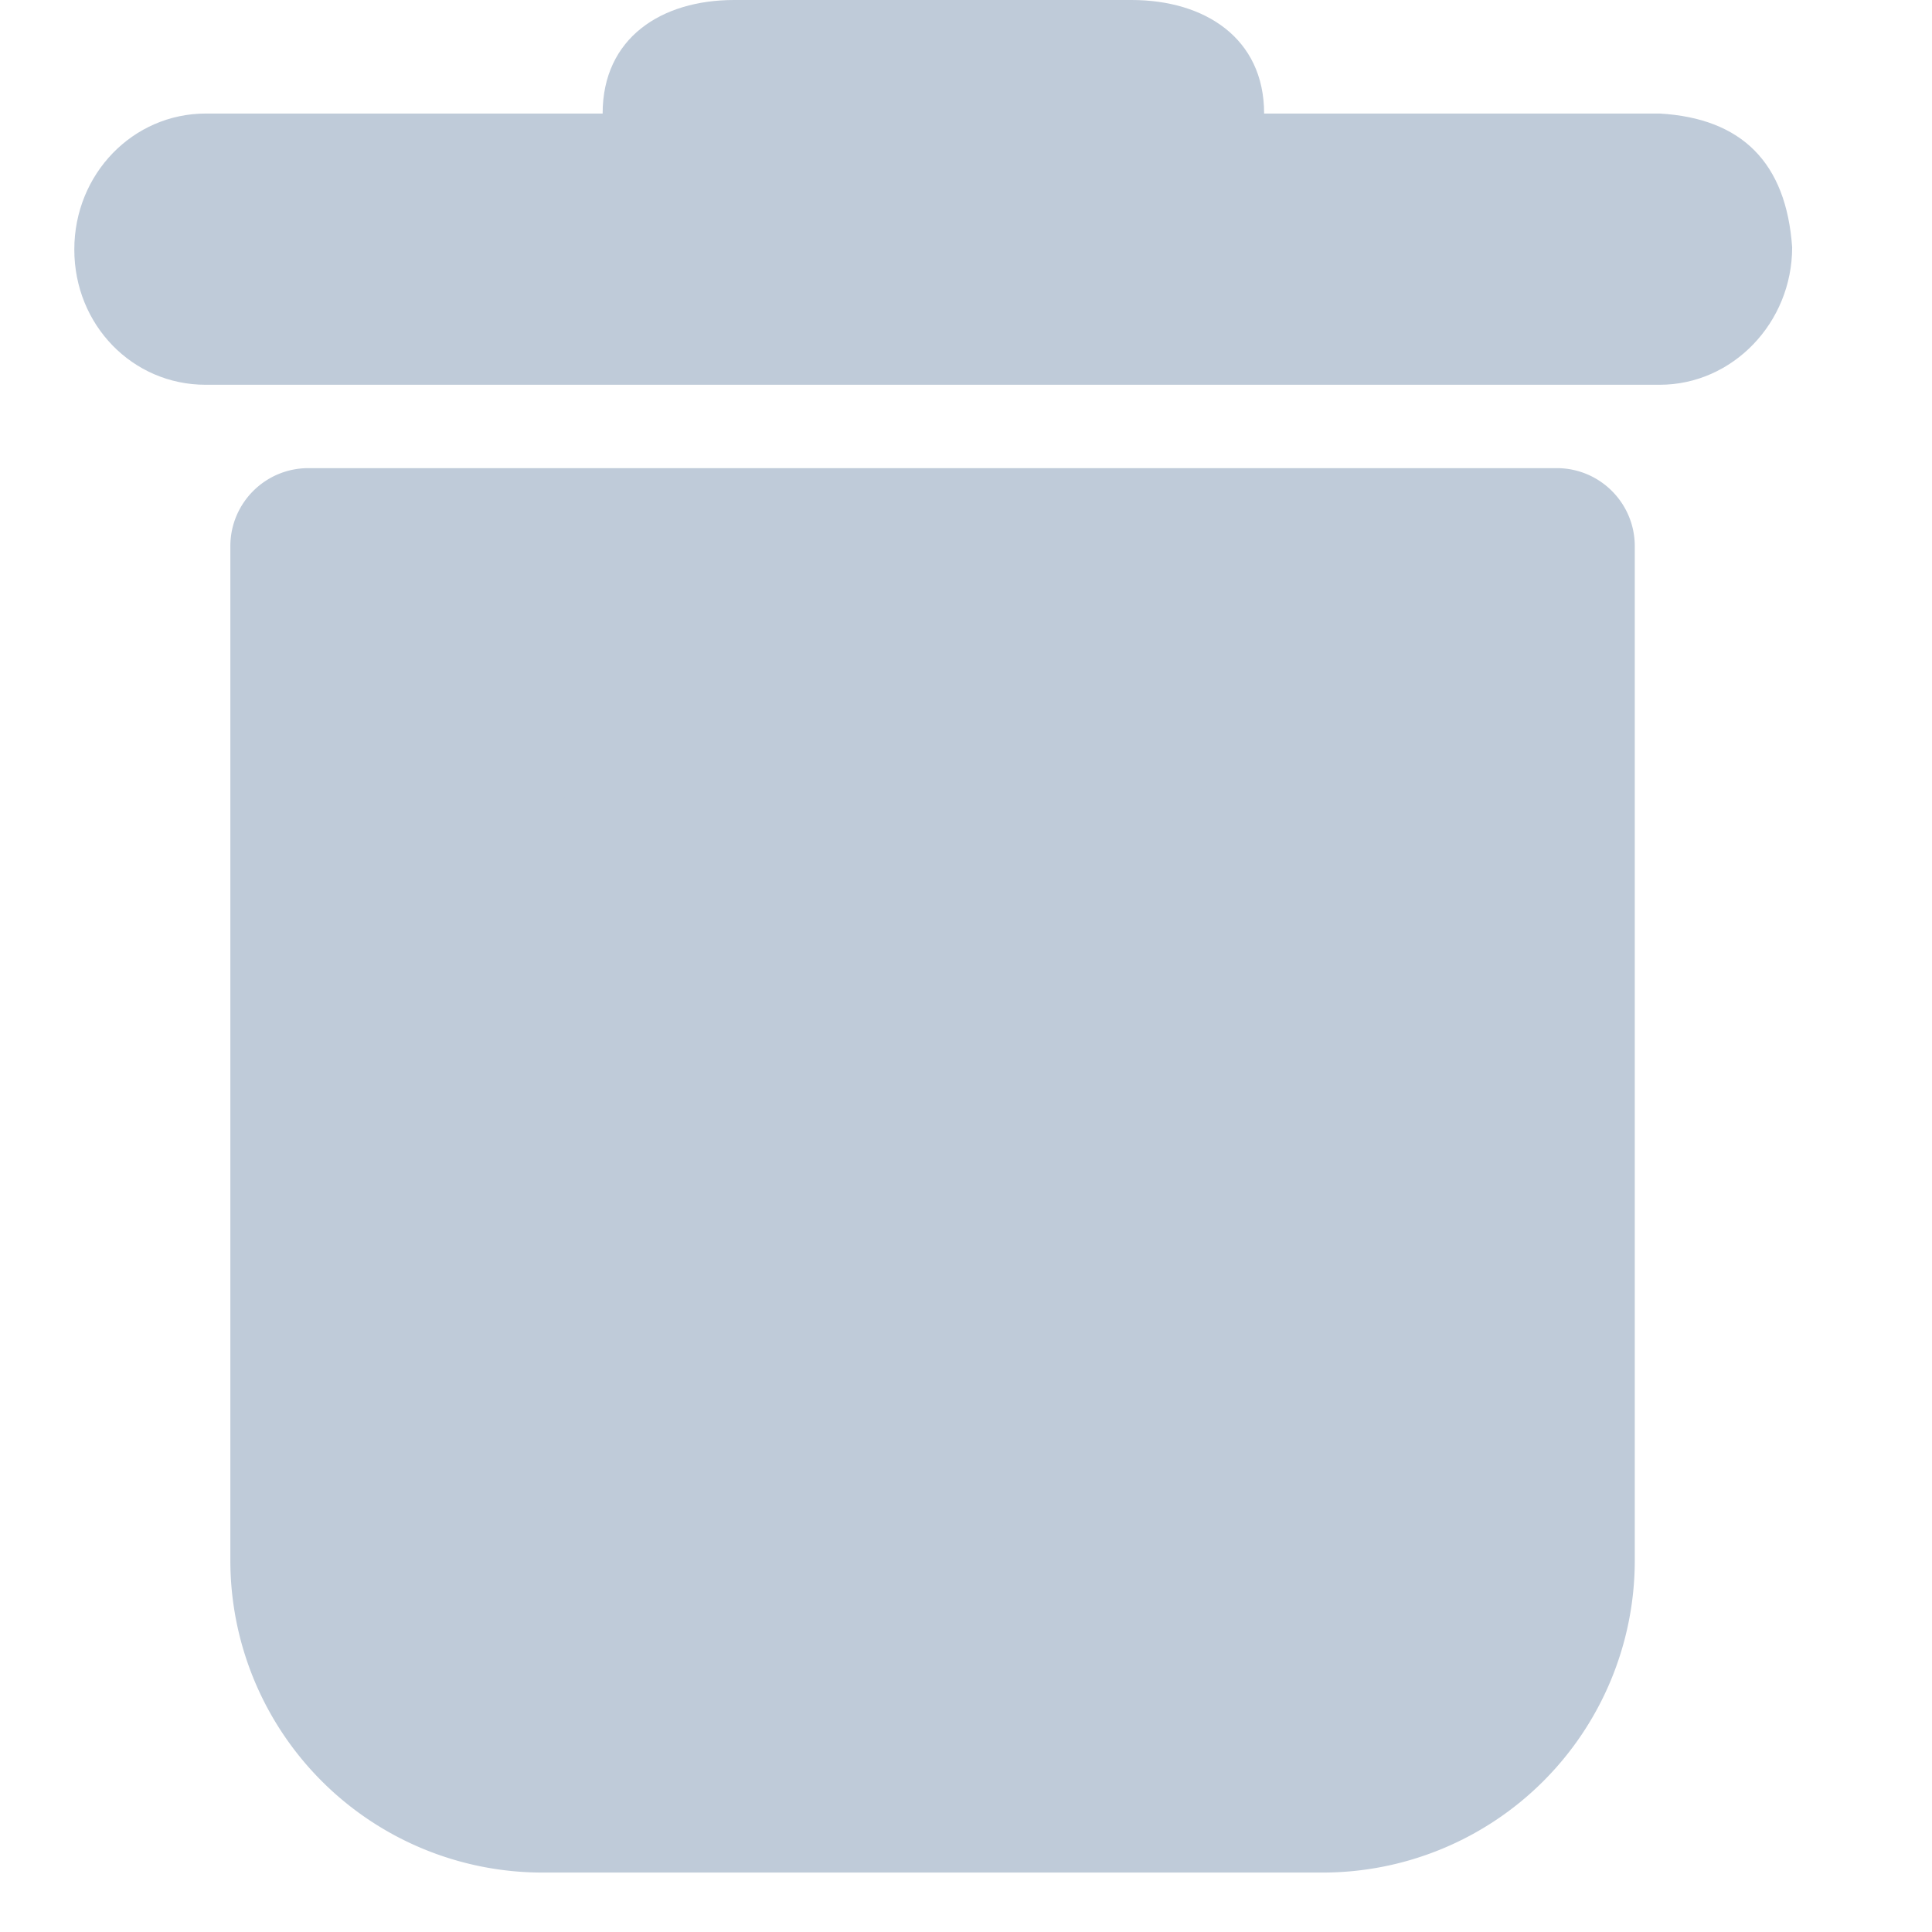 <?xml version="1.0" standalone="no"?><!DOCTYPE svg PUBLIC "-//W3C//DTD SVG 1.1//EN" "http://www.w3.org/Graphics/SVG/1.1/DTD/svg11.dtd"><svg t="1609677990990" class="icon" viewBox="0 0 1024 1024" version="1.1" xmlns="http://www.w3.org/2000/svg" p-id="8165" xmlns:xlink="http://www.w3.org/1999/xlink" width="32" height="32"><defs><style type="text/css"></style></defs><path d="M670.011 60.18C670.011 20.086 638.425 0 599.749 0H389.12c-38.597 0-69.711 20.086-69.711 60.18H109.095C70.498 60.18 39.385 92.16 39.385 132.254s30.956 71.68 69.553 71.68h770.757c38.597 0 70.183-32.847 70.183-72.862-3.151-44.741-26.545-68.372-70.183-70.892H670.011z" fill="#BFCBD9" p-id="8166"></path><path d="M163.446 248.123h661.662c22.843 0 41.354 18.511 41.354 41.354V827.077a165.415 165.415 0 0 1-165.415 165.415H287.508a165.415 165.415 0 0 1-165.415-165.415V289.477c0-22.843 18.511-41.354 41.354-41.354z" fill="#BFCBD9" p-id="8167"></path><path d="M287.508 413.538m41.354 0l0 0q41.354 0 41.354 41.354l0 330.831q0 41.354-41.354 41.354l0 0q-41.354 0-41.354-41.354l0-330.831q0-41.354 41.354-41.354Z" fill="#BFCBD9" p-id="8168"></path><path d="M452.923 413.538m41.354 0l0 0q41.354 0 41.354 41.354l0 330.831q0 41.354-41.354 41.354l0 0q-41.354 0-41.354-41.354l0-330.831q0-41.354 41.354-41.354Z" fill="#BFCBD9" p-id="8169"></path><path d="M618.338 413.538m41.354 0l0 0q41.354 0 41.354 41.354l0 330.831q0 41.354-41.354 41.354l0 0q-41.354 0-41.354-41.354l0-330.831q0-41.354 41.354-41.354Z" fill="#BFCBD9" p-id="8170"></path></svg>